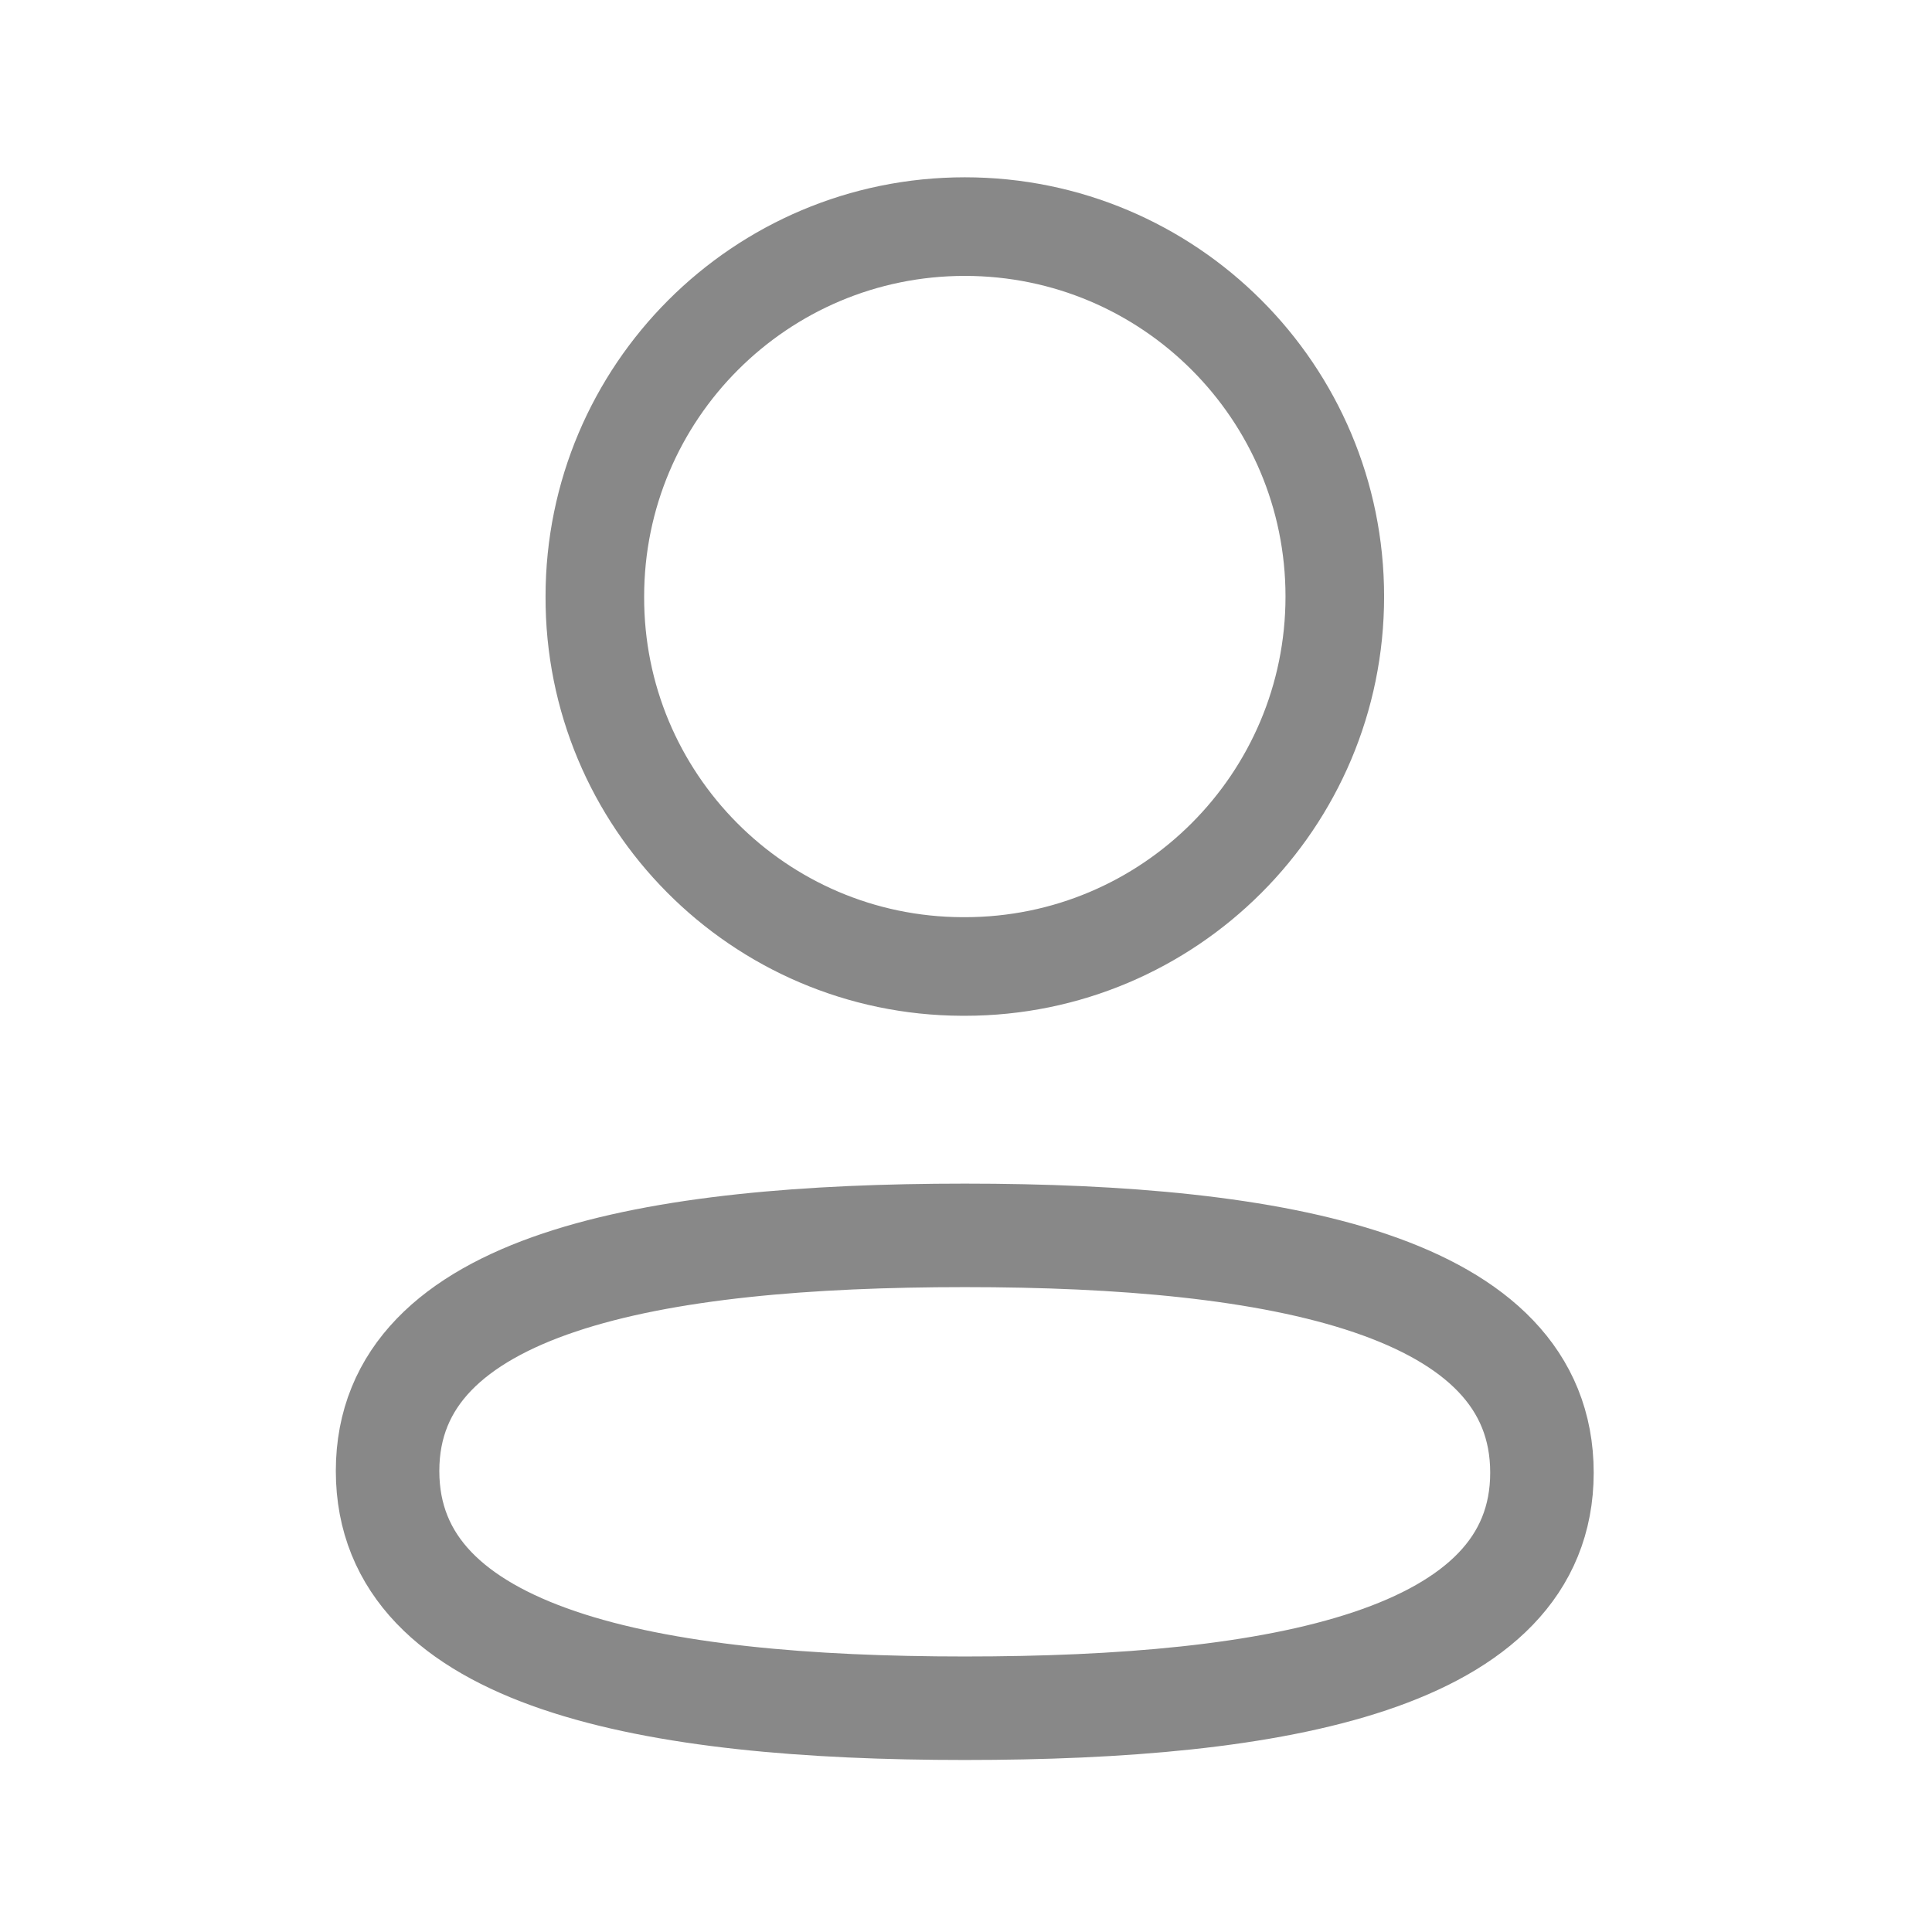 <svg width="28" height="28" viewBox="0 0 28 28" fill="none" xmlns="http://www.w3.org/2000/svg">
<path fill-rule="evenodd" clip-rule="evenodd" d="M13.983 17.904C9.471 17.904 5.617 18.586 5.617 21.318C5.617 24.05 9.446 24.757 13.983 24.757C18.495 24.757 22.347 24.074 22.347 21.343C22.347 18.612 18.519 17.904 13.983 17.904Z" stroke="#888888" stroke-width="1.5" stroke-linecap="round" stroke-linejoin="round"/>
<path fill-rule="evenodd" clip-rule="evenodd" d="M13.983 14.007C16.945 14.007 19.345 11.606 19.345 8.645C19.345 5.684 16.945 3.284 13.983 3.284C11.022 3.284 8.621 5.684 8.621 8.645C8.611 11.596 10.996 13.997 13.946 14.007H13.983Z" stroke="#888888" stroke-width="1.429" stroke-linecap="round" stroke-linejoin="round"/>
</svg>
